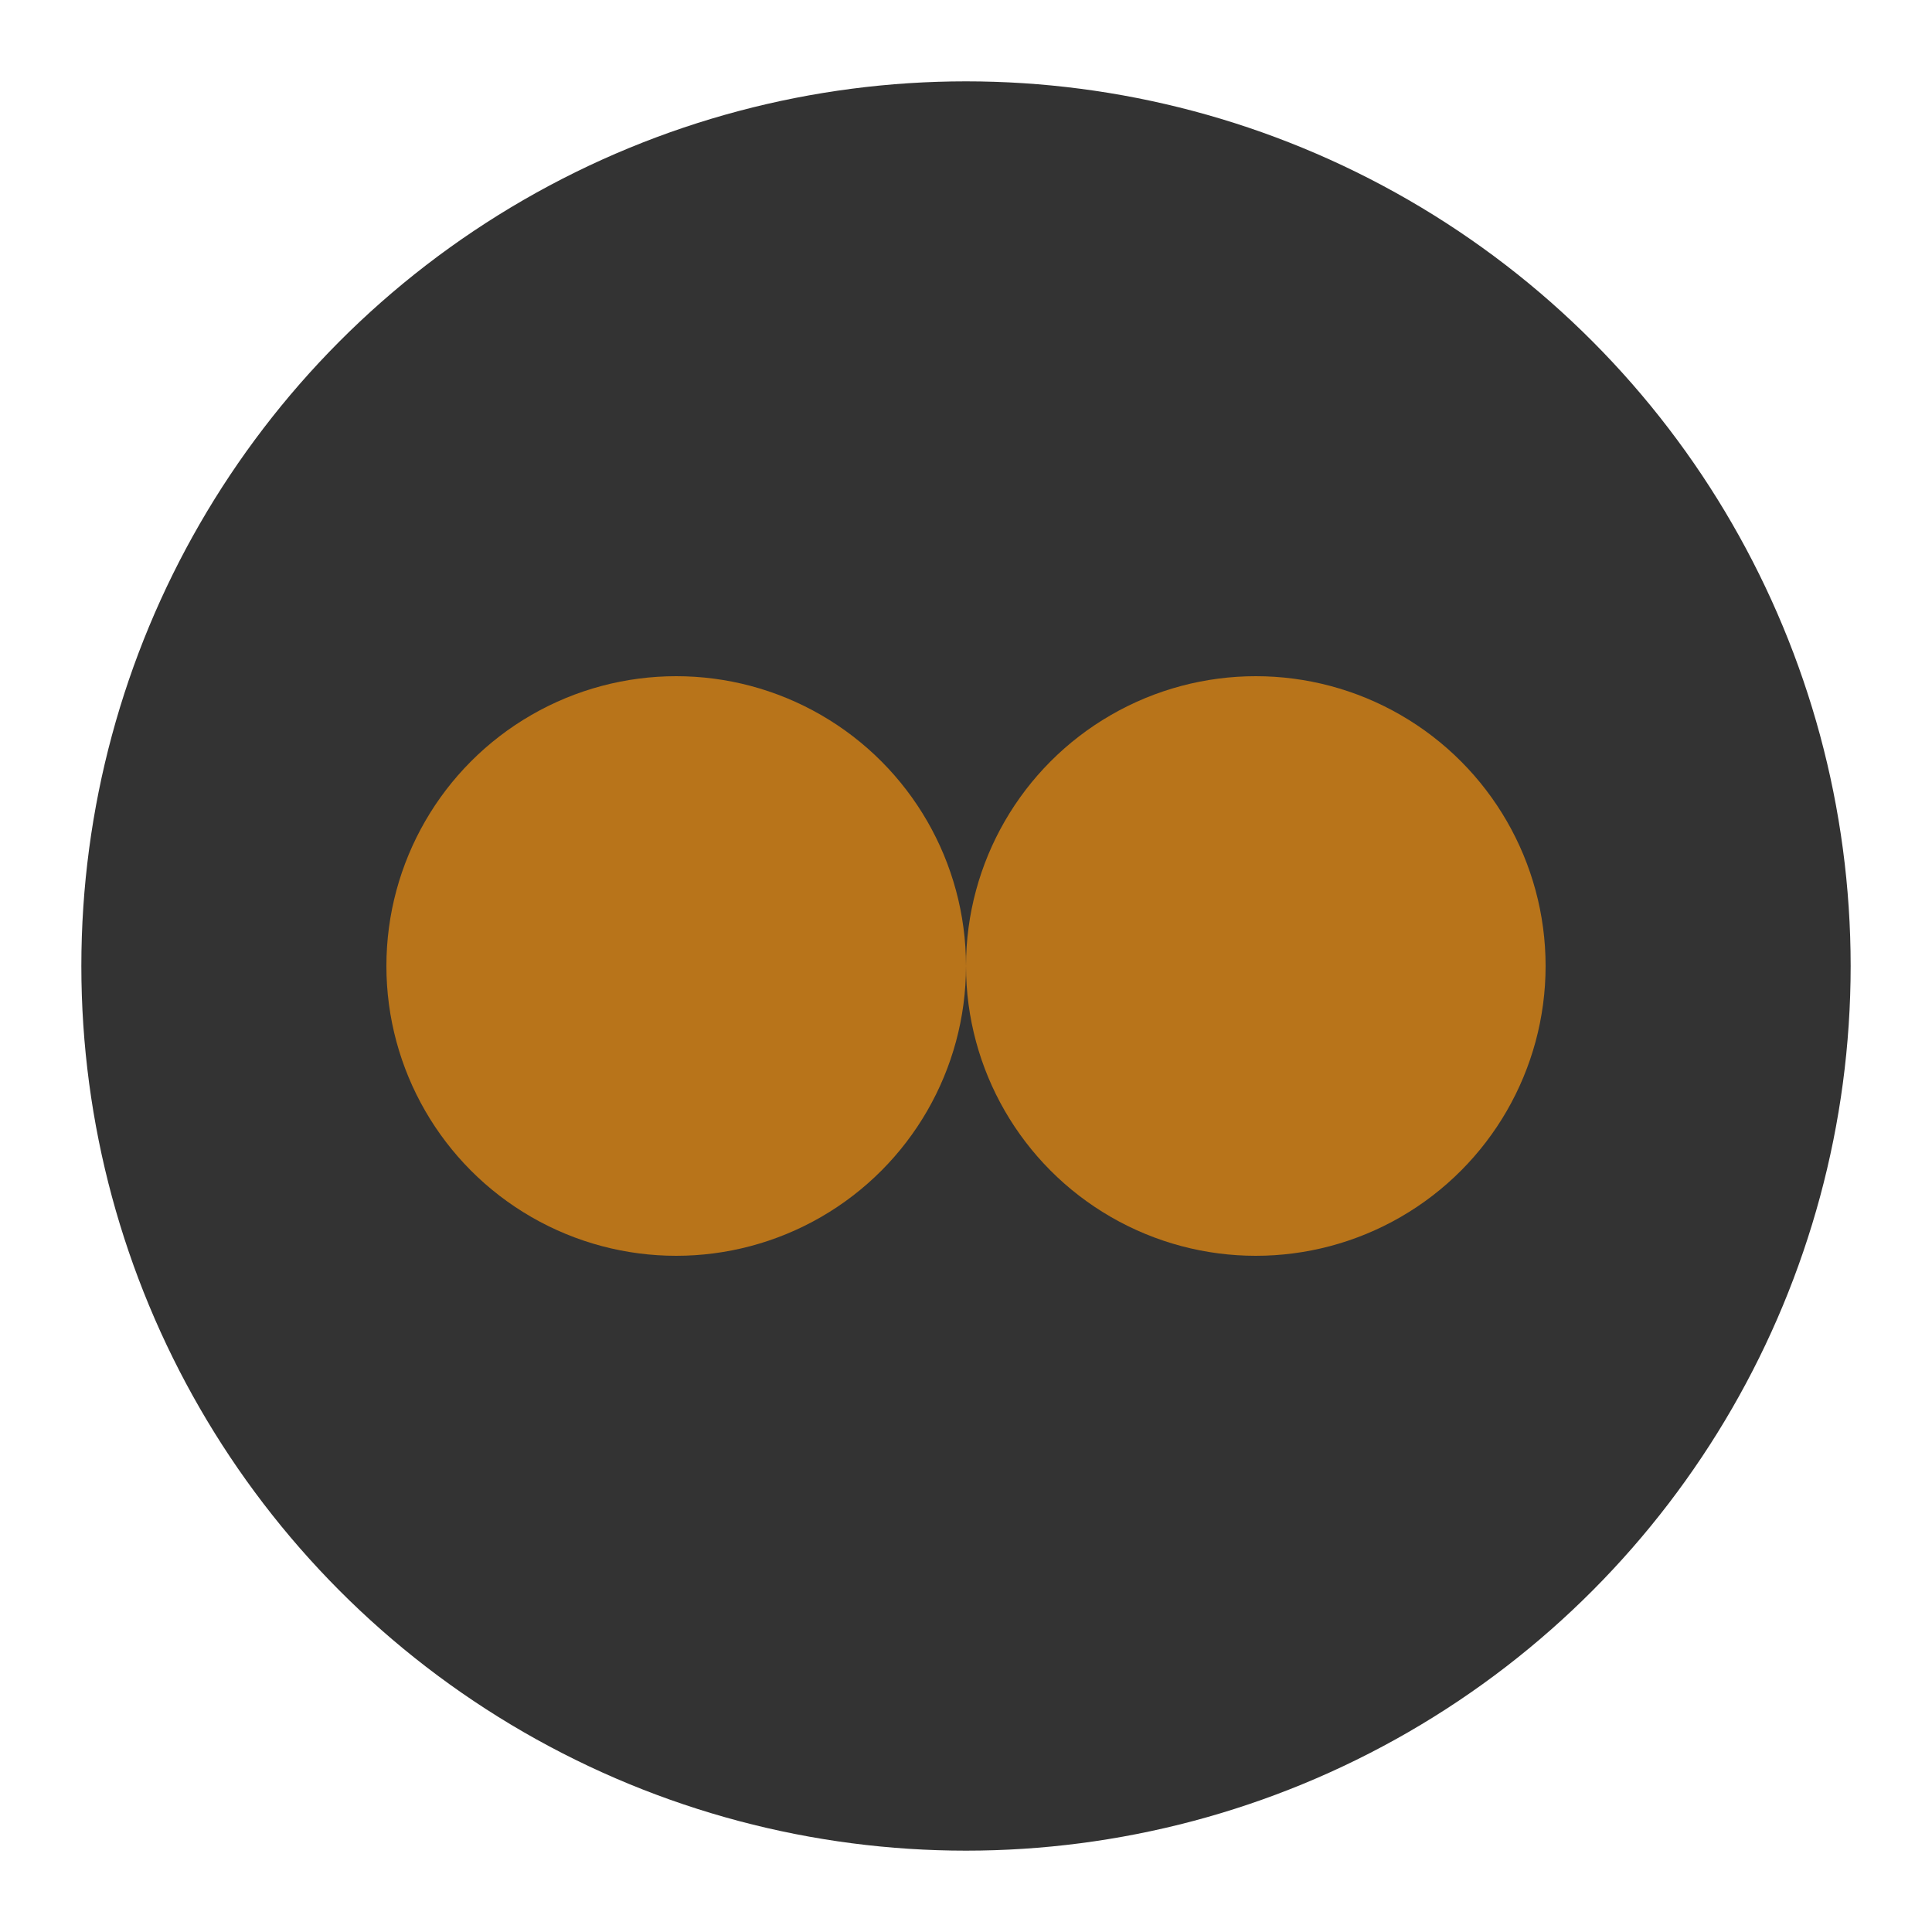 <?xml version="1.0" encoding="utf-8"?>
<!-- Generator: Adobe Illustrator 24.3.0, SVG Export Plug-In . SVG Version: 6.00 Build 0)  -->
<svg version="1.1" id="Layer_1" xmlns="http://www.w3.org/2000/svg" xmlns:xlink="http://www.w3.org/1999/xlink" x="0px" y="0px"
	 viewBox="0 0 76 76" style="enable-background:new 0 0 76 76;" xml:space="preserve">
<style type="text/css">
	.st0{fill:#333333;}
	.st1{fill:#B8741A;}
</style>
<circle class="st0" cx="38" cy="38" r="34.8"/>
<circle class="st1" cx="26.6" cy="38" r="11.4"/>
<circle class="st1" cx="49.4" cy="38" r="11.4"/>
</svg>
